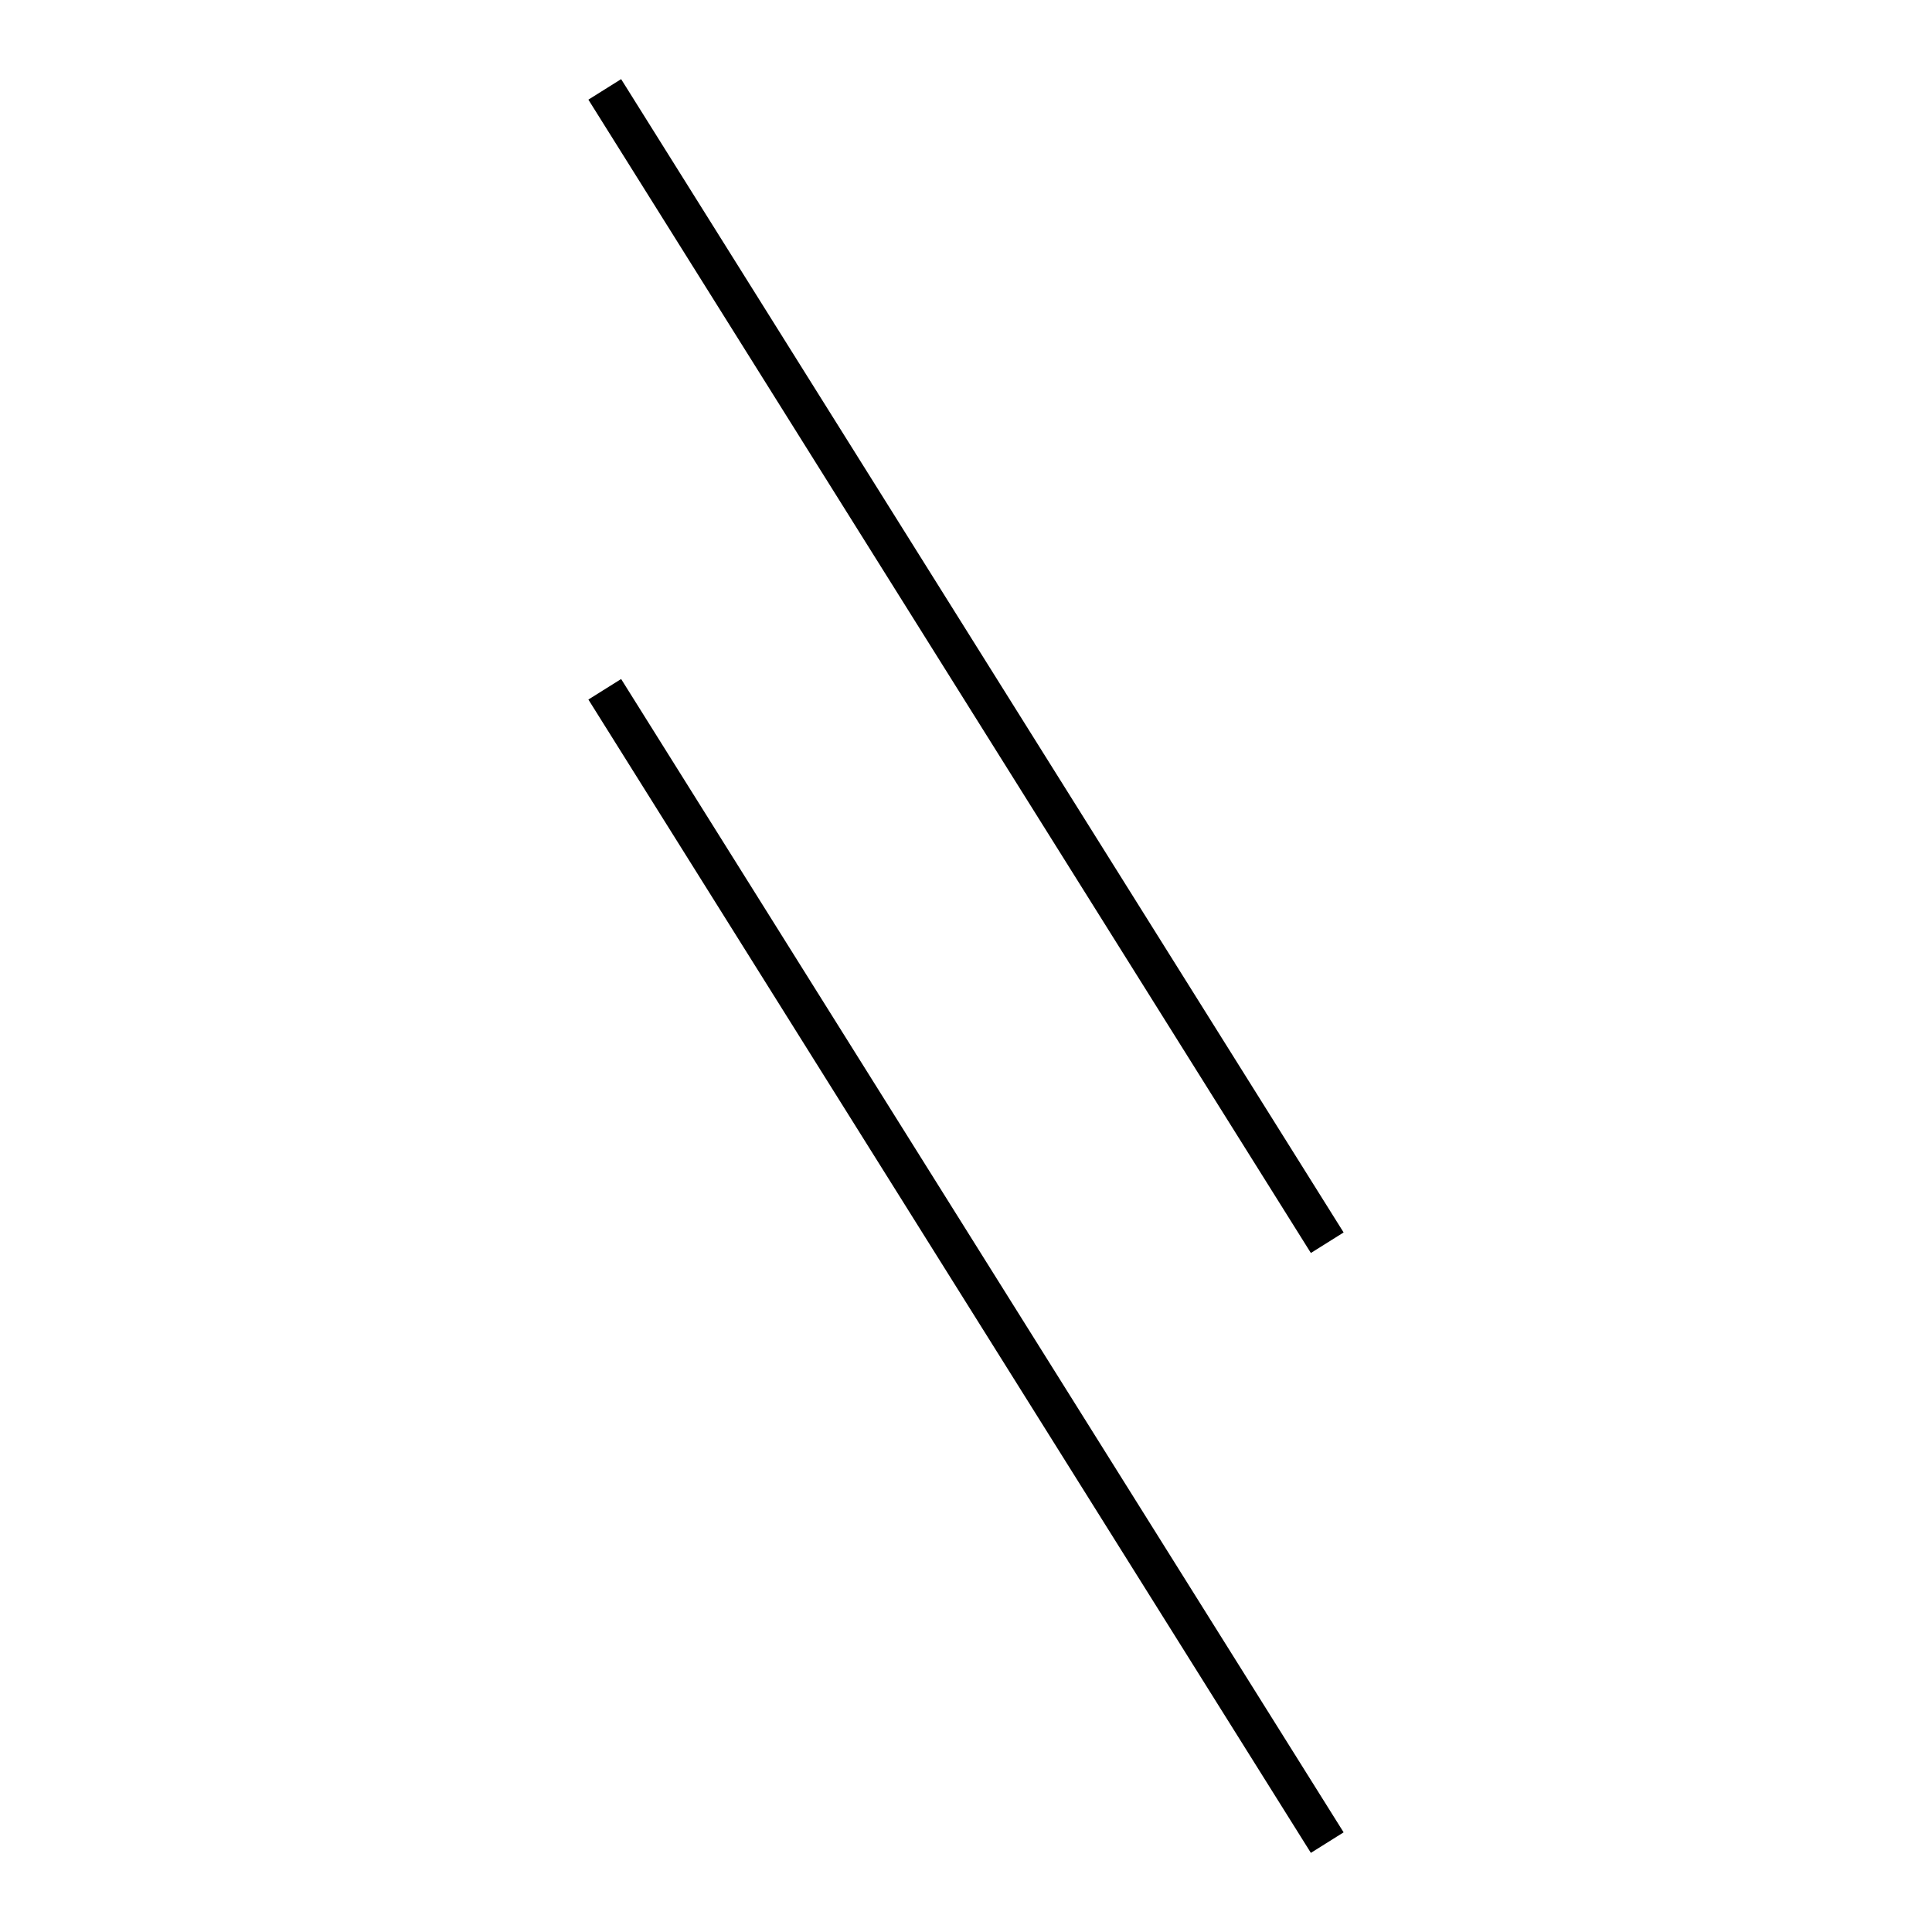 <!-- Este archivo es creado automaticamente por el generador de contenido del programa contornos version 1.1. Este elementos es el numero 186 de la serie actual-->
<svg xmlns="http://www.w3.org/2000/svg" height="100" width="100">
<line x1="31.302" y1="35.677" x2="68.698" y2="95.373" stroke-width="2" stroke="black" />
<line x1="31.302" y1="4.627" x2="68.698" y2="64.323" stroke-width="2" stroke="black" />
</svg>
